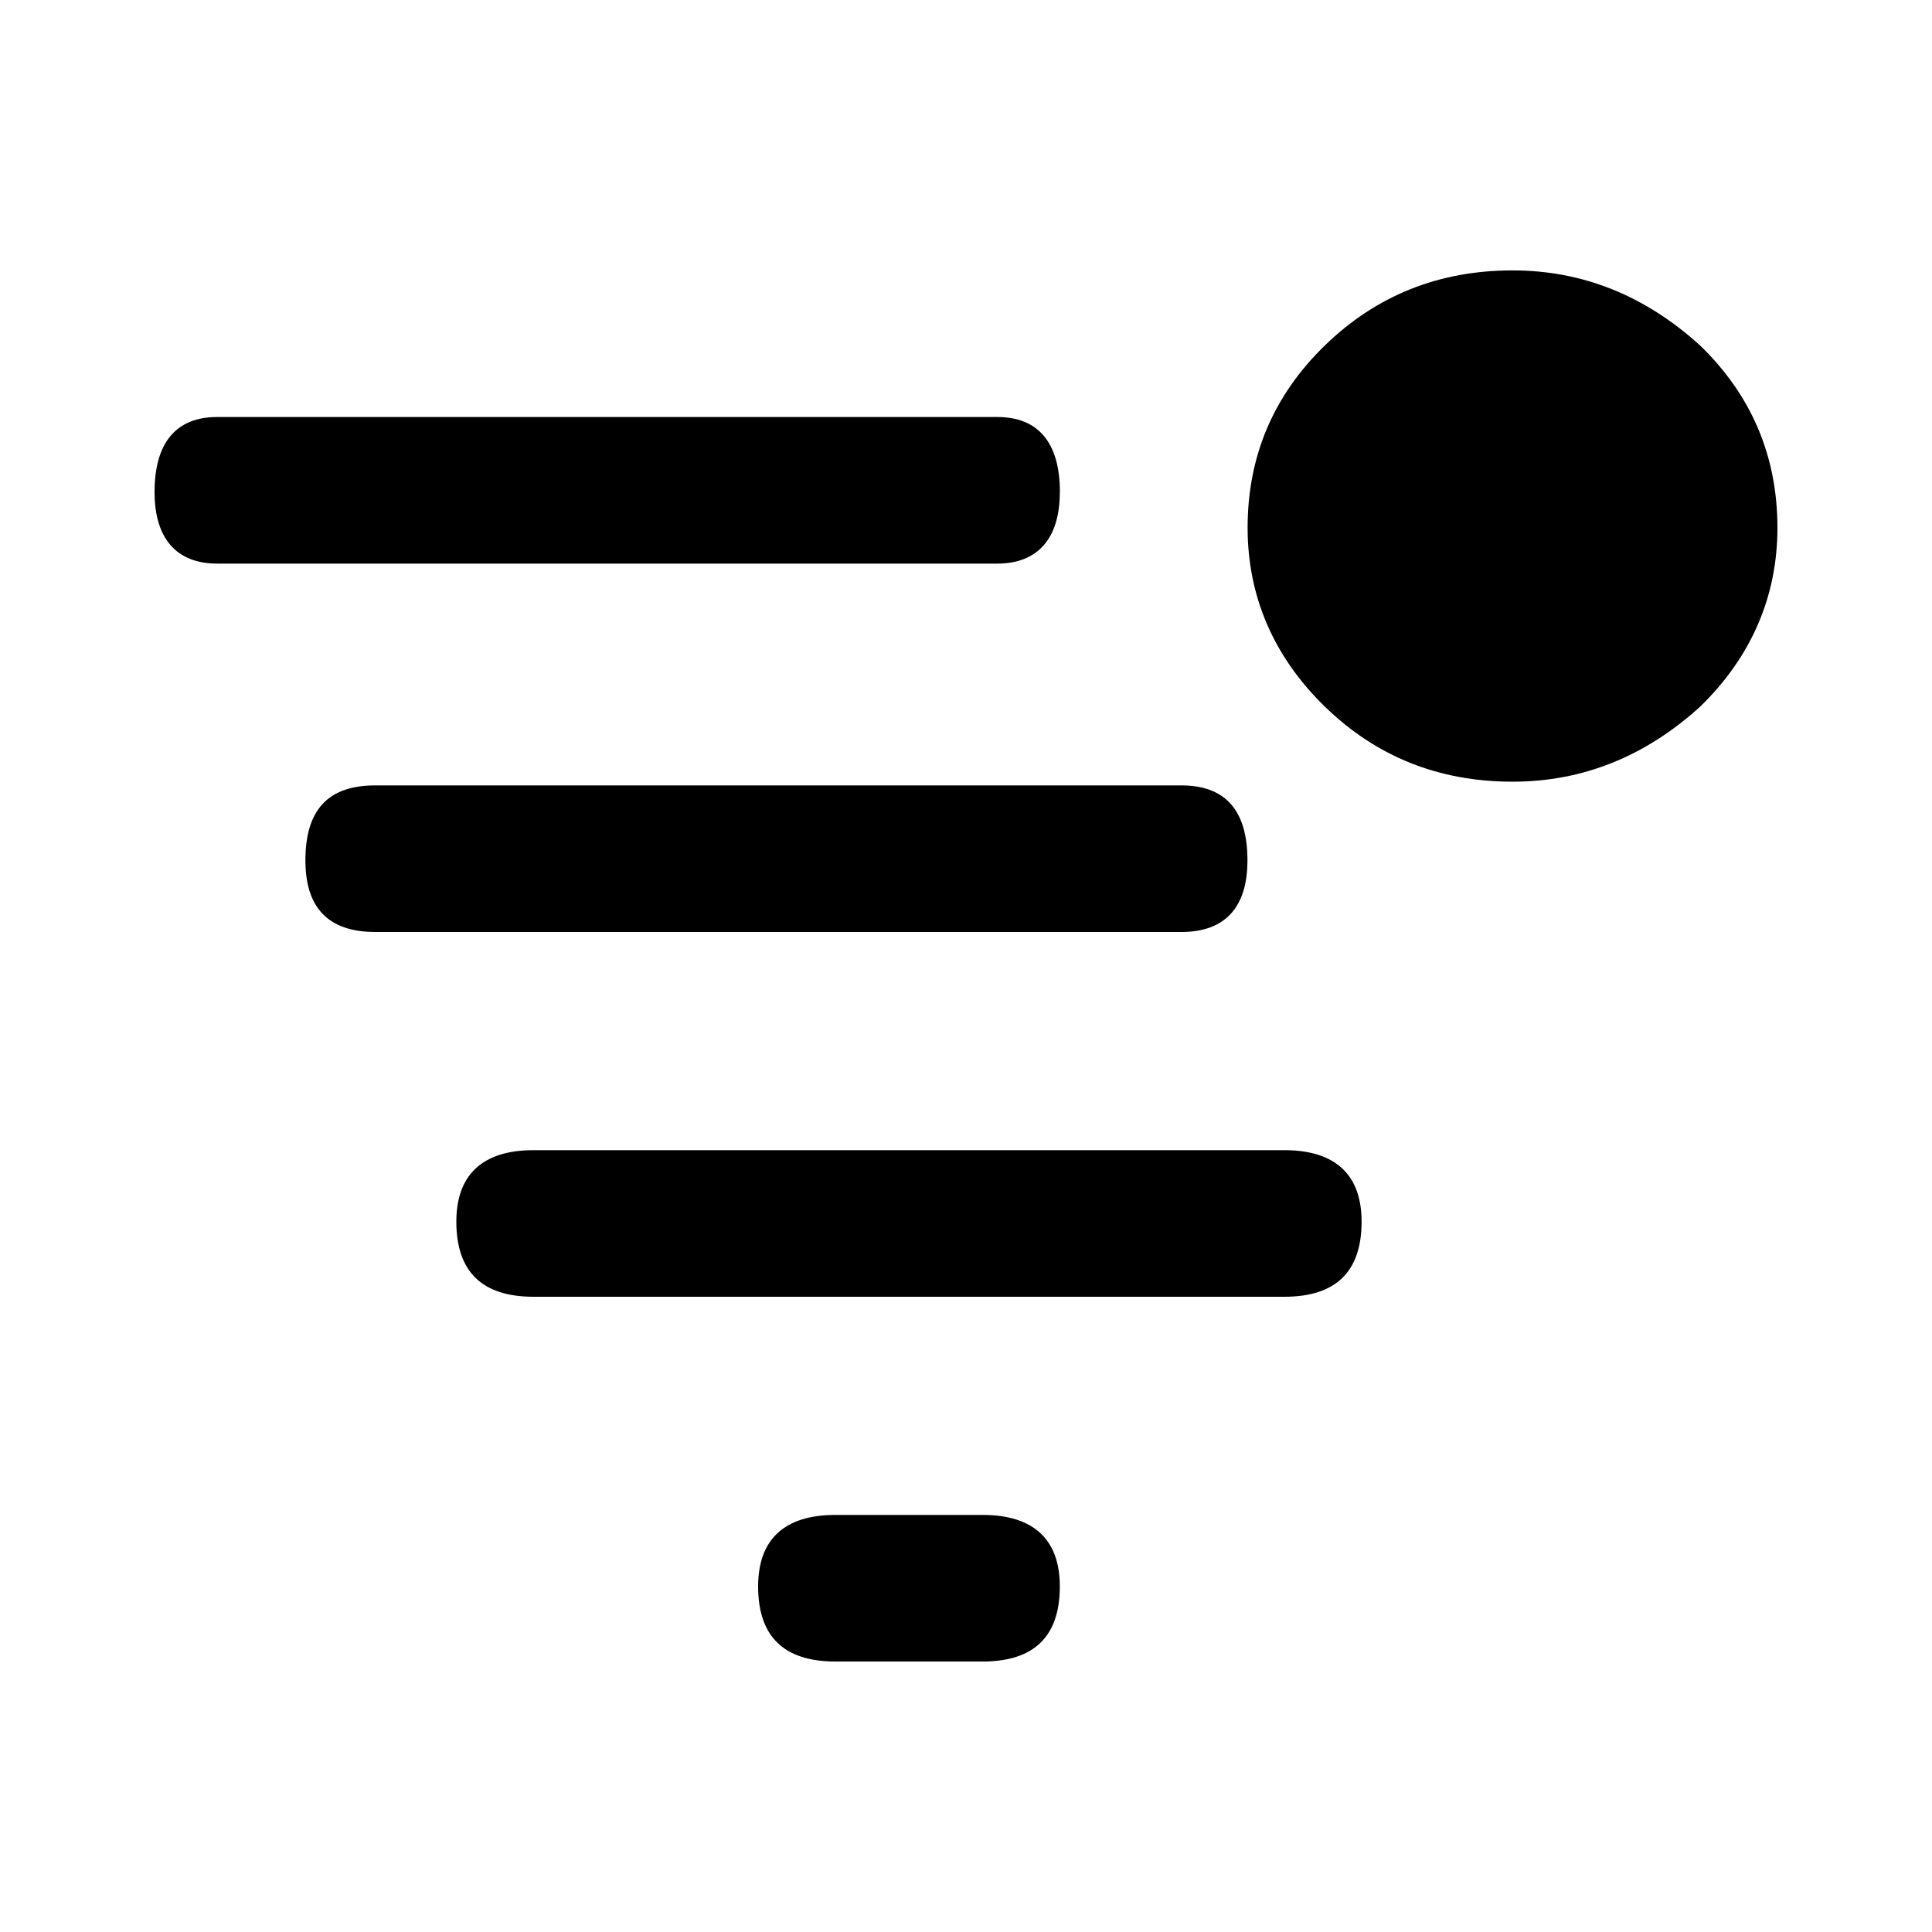 <svg xmlns="http://www.w3.org/2000/svg" viewBox="0 0 25 25"><path d="M10.81 19.603h1.904c.667 0 1 .324 1 .925 0 .648-.333.972-1 .972H10.81c-.667 0-1-.324-1-.972 0-.601.333-.925 1-.925Zm-3.905-4.72h9.714c.667 0 1 .324 1 .925 0 .648-.333.972-1 .972H6.905c-.667 0-1-.324-1-.972 0-.601.333-.925 1-.925Zm-2.048-4.72h10.429c.571 0 .856.323.856.971 0 .602-.285.926-.856.926H4.857c-.619 0-.905-.324-.905-.926 0-.648.286-.971.905-.971Zm8.857-3.795c0 .601-.286.925-.81.925H2.81c-.524 0-.81-.323-.81-.925 0-.648.286-.972.81-.972h10.095c.523 0 .81.324.81.972ZM23 6.83c0 .88-.333 1.666-1 2.314-.714.648-1.524.971-2.428.971-.952 0-1.762-.323-2.428-.971-.667-.648-1-1.434-1-2.314 0-.925.333-1.712 1-2.36.666-.647 1.476-.971 2.428-.971.905 0 1.714.324 2.428.972.667.647 1 1.434 1 2.36Z"></path></svg>